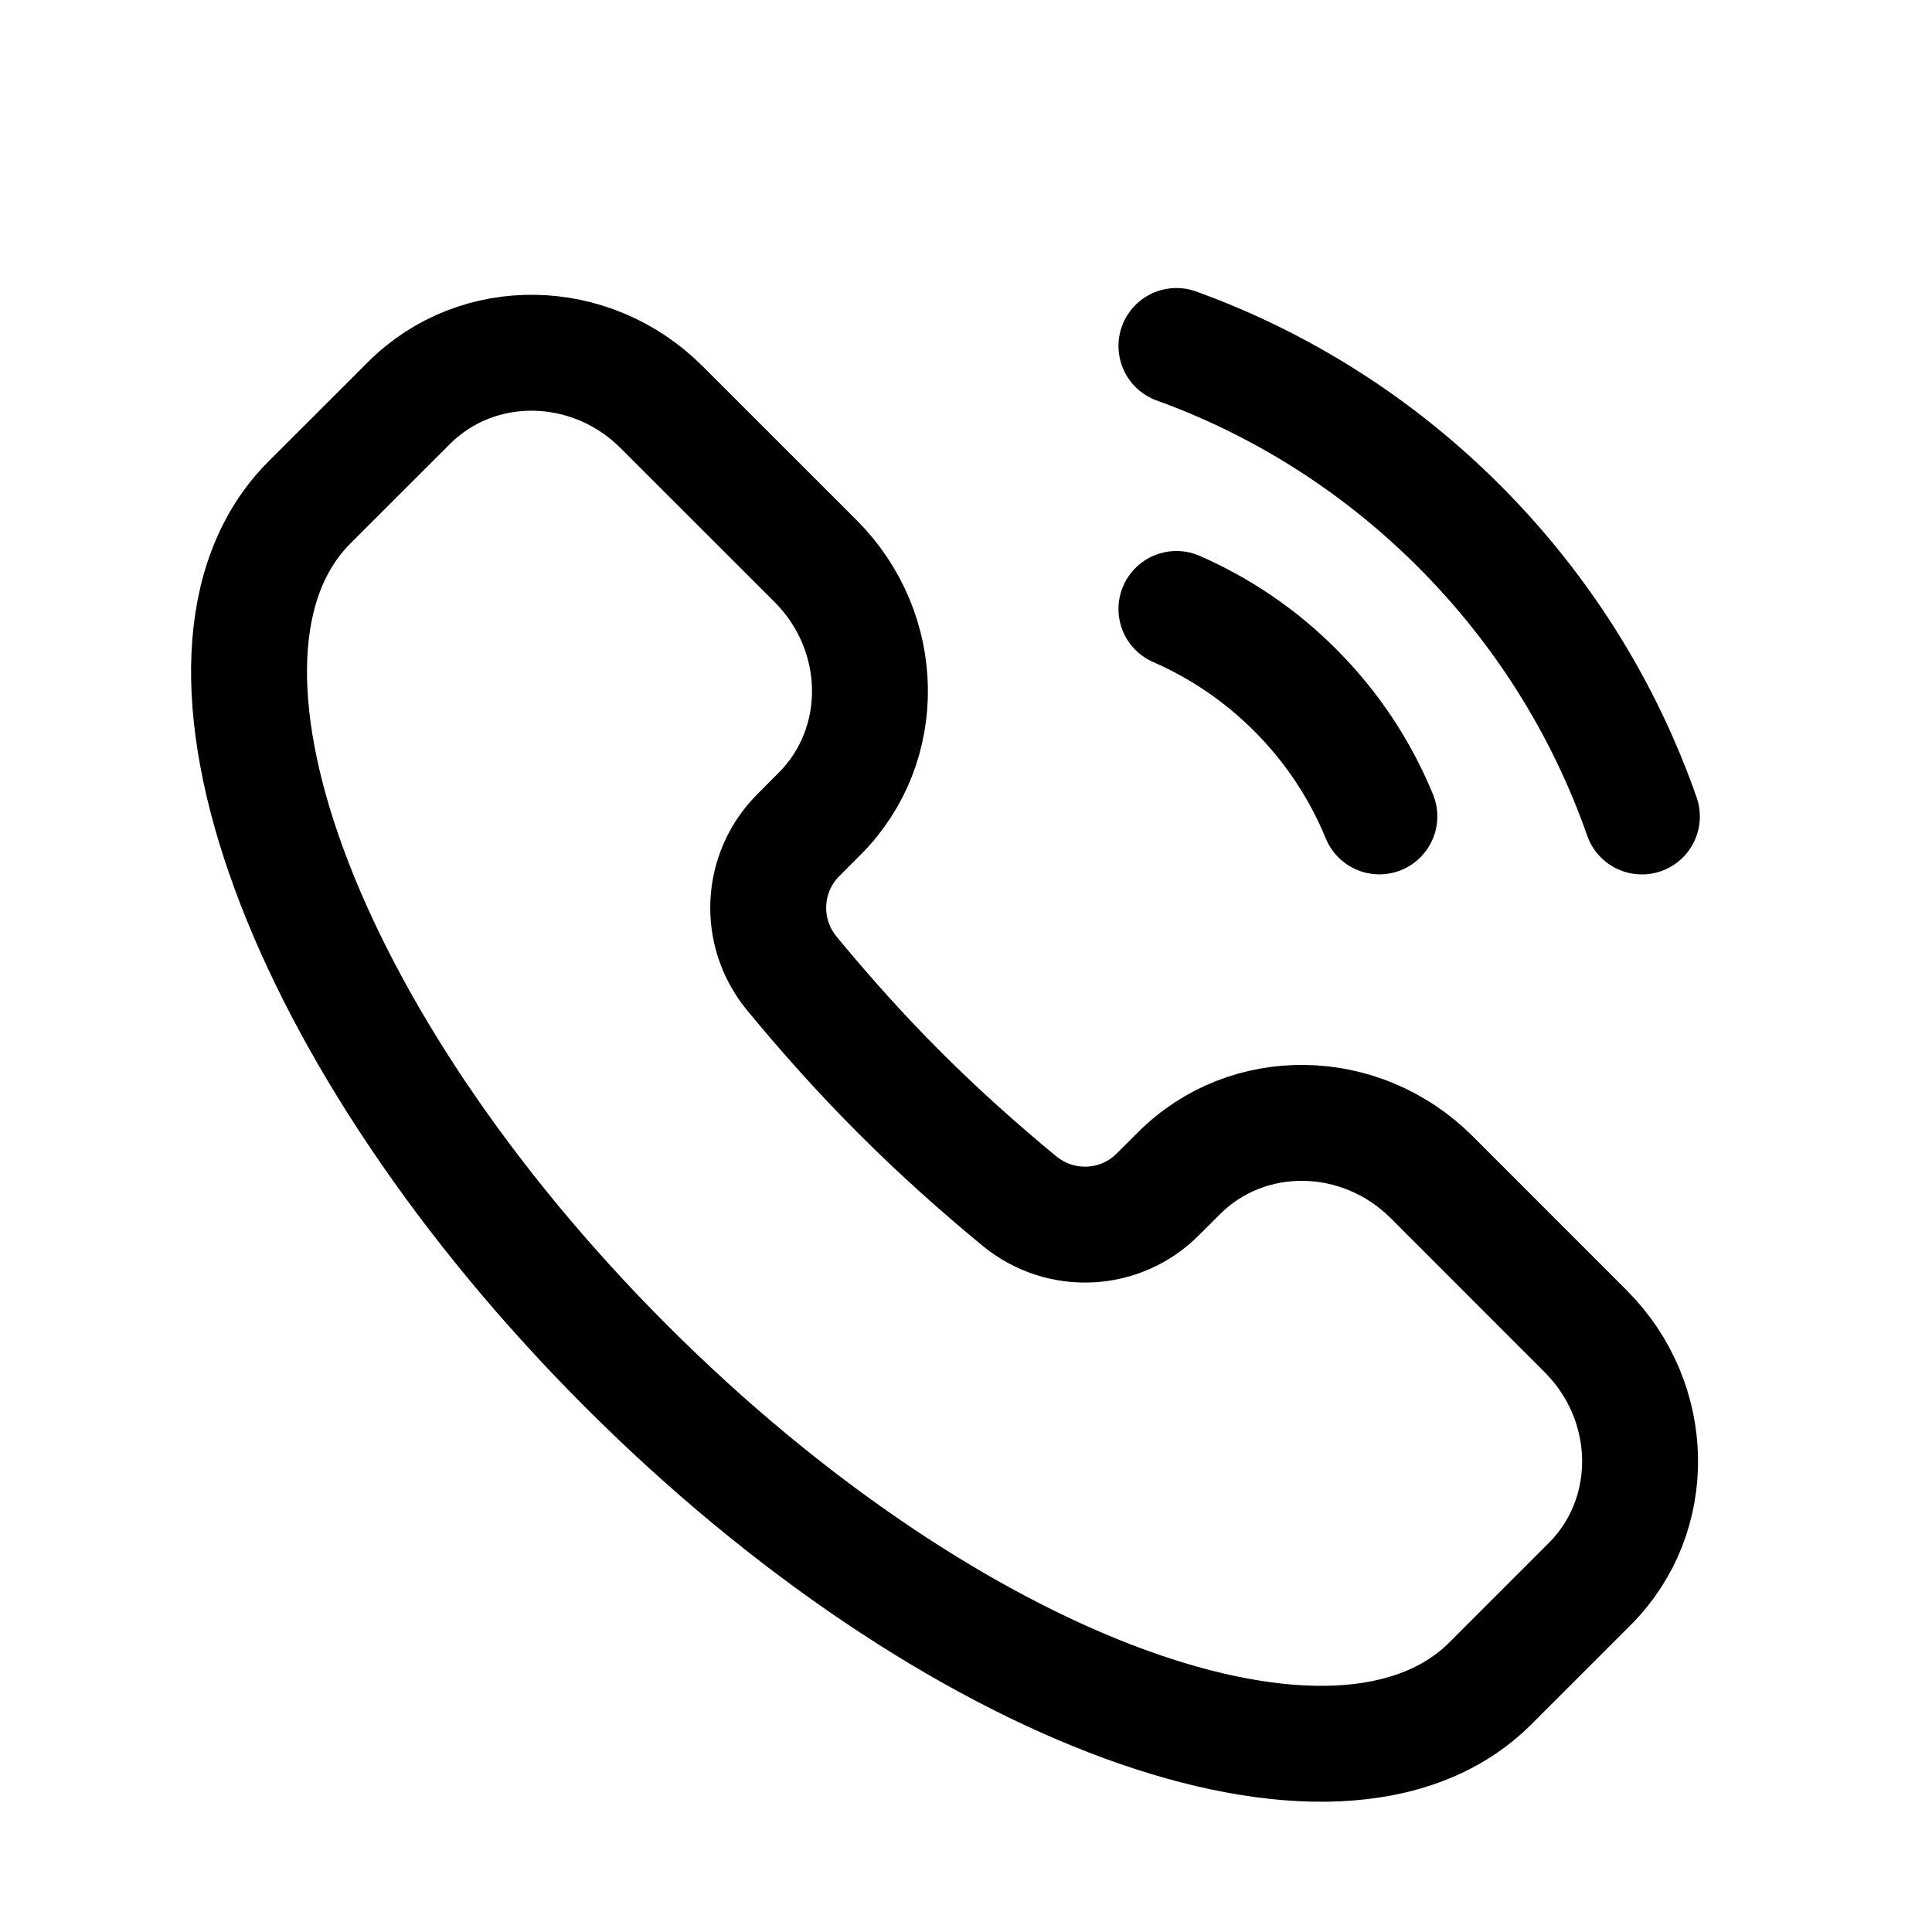 <svg width="25" height="25" viewBox="0 0 25 25" fill="none" xmlns="http://www.w3.org/2000/svg">
<path d="M19.285 21.783C17.33 23.737 12.325 21.901 8.106 17.681C3.886 13.462 2.05 8.457 4.004 6.502L5.291 5.216C6.179 4.327 7.643 4.351 8.56 5.268L10.554 7.261C11.471 8.178 11.494 9.642 10.606 10.53L10.33 10.807C9.85 11.287 9.803 12.06 10.249 12.6C10.679 13.121 11.142 13.64 11.645 14.143C12.147 14.645 12.666 15.108 13.187 15.538C13.727 15.984 14.501 15.937 14.98 15.457L15.257 15.181C16.145 14.293 17.609 14.316 18.526 15.233L20.519 17.227C21.436 18.144 21.46 19.608 20.572 20.496L19.285 21.783Z" stroke="currentColor" stroke-width="1.5"/>
<path d="M17.849 10.564C17.605 9.969 17.241 9.411 16.758 8.928C16.302 8.472 15.78 8.123 15.223 7.88" stroke="currentColor" stroke-width="1.5" stroke-linecap="round"/>
<path d="M15.223 4.477C16.557 4.96 17.81 5.737 18.88 6.807C19.976 7.904 20.765 9.192 21.246 10.565" stroke="currentColor" stroke-width="1.5" stroke-linecap="round"/>
</svg>
